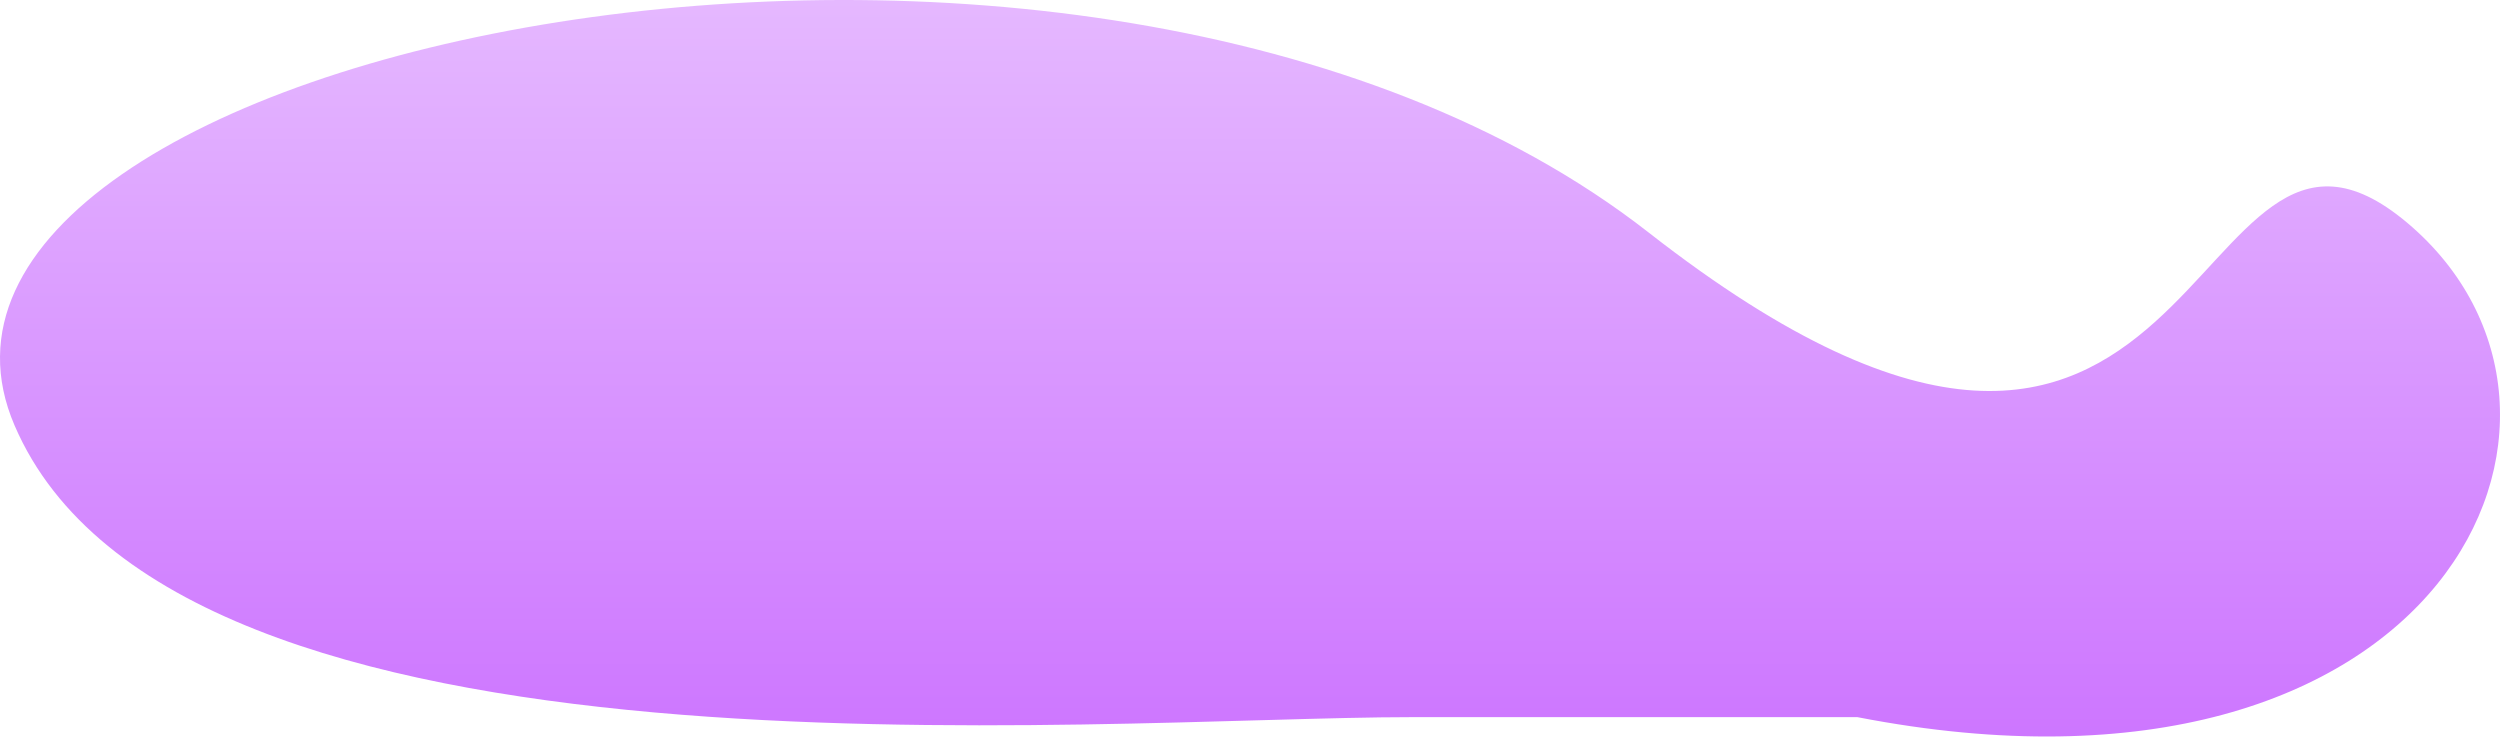 <svg width="1728" height="510" viewBox="0 0 1728 510" fill="none" xmlns="http://www.w3.org/2000/svg">
<path d="M976 495.69C755.424 495.69 121.932 554.271 10.056 294.023C-101.82 33.774 748.417 -144.786 1139.45 160.638C1530.49 466.062 1507.33 22.298 1663.84 153.963C1820.34 285.628 1689.35 574.42 1283.82 495.69C1077 495.69 976 495.69 976 495.69Z" fill="url(#paint0_linear_1376_1052)"/>
<defs>
<linearGradient id="paint0_linear_1376_1052" x1="864" y1="0" x2="864" y2="555" gradientUnits="userSpaceOnUse">
<stop stop-color="#E5B8FF"/>
<stop offset="1" stop-color="#CB70FF"/>
</linearGradient>
</defs>
</svg>
